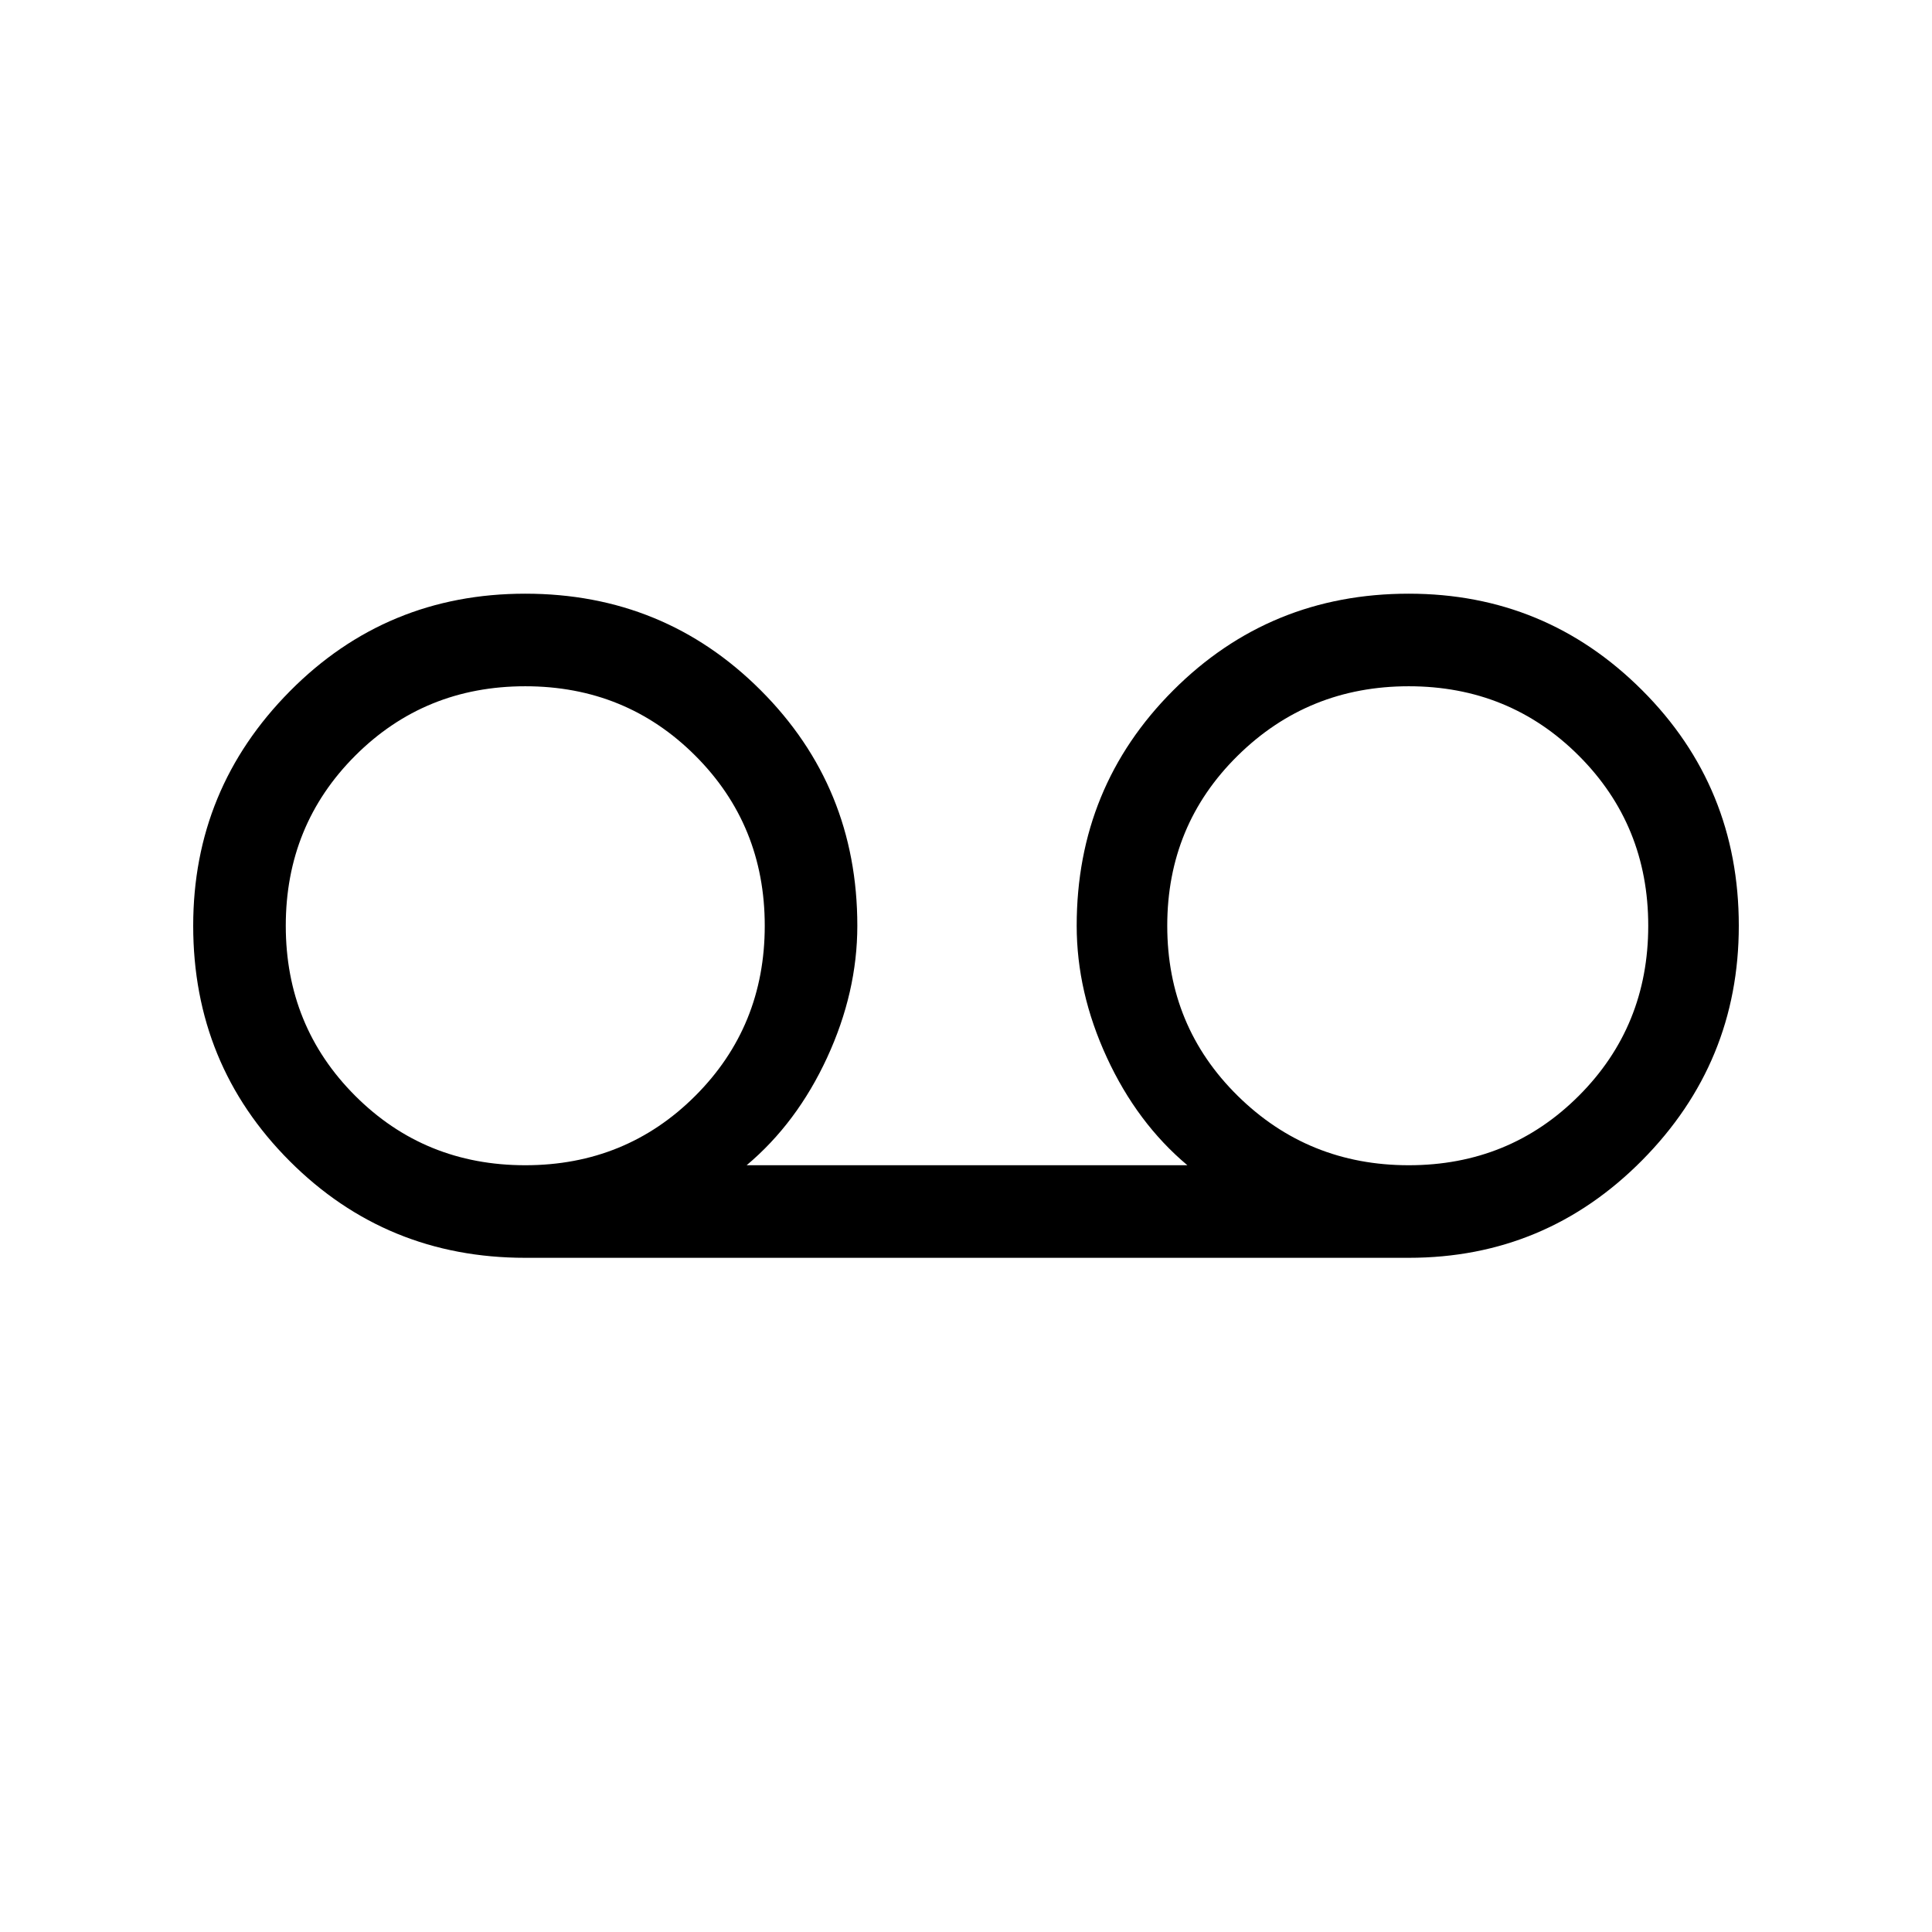 <svg xmlns="http://www.w3.org/2000/svg" height="48" width="48"><path d="M13.05 31.25Q9.6 31.25 7.2 28.85Q4.8 26.45 4.8 23Q4.8 19.6 7.2 17.175Q9.6 14.75 13.05 14.75Q16.5 14.75 18.9 17.15Q21.3 19.55 21.3 23Q21.3 24.65 20.55 26.275Q19.8 27.9 18.55 28.95H29.5Q28.25 27.9 27.5 26.275Q26.75 24.65 26.75 23Q26.75 19.55 29.15 17.15Q31.55 14.75 35 14.75Q38.4 14.75 40.8 17.15Q43.2 19.55 43.2 23Q43.2 26.4 40.8 28.825Q38.4 31.25 35 31.25ZM13.05 28.95Q15.55 28.95 17.275 27.225Q19 25.5 19 23Q19 20.5 17.275 18.775Q15.55 17.05 13.05 17.05Q10.55 17.05 8.825 18.775Q7.1 20.5 7.1 23Q7.1 25.5 8.825 27.225Q10.55 28.95 13.05 28.95ZM35 28.95Q37.5 28.95 39.225 27.225Q40.95 25.5 40.95 23Q40.95 20.5 39.225 18.775Q37.5 17.05 35 17.05Q32.5 17.05 30.75 18.775Q29 20.5 29 23Q29 25.5 30.75 27.225Q32.5 28.95 35 28.95ZM13.05 23.1Q13.05 23.1 13.05 23.1Q13.05 23.1 13.05 23.1Q13.05 23.1 13.05 23.1Q13.05 23.1 13.05 23.1Q13.05 23.1 13.05 23.1Q13.05 23.1 13.05 23.1Q13.05 23.1 13.05 23.1Q13.05 23.1 13.05 23.1ZM35.05 23.1Q35.05 23.1 35.05 23.1Q35.05 23.1 35.05 23.1Q35.05 23.1 35.05 23.1Q35.05 23.1 35.05 23.1Q35.05 23.1 35.05 23.1Q35.05 23.1 35.05 23.1Q35.05 23.1 35.05 23.1Q35.05 23.1 35.05 23.1Z"/></svg>